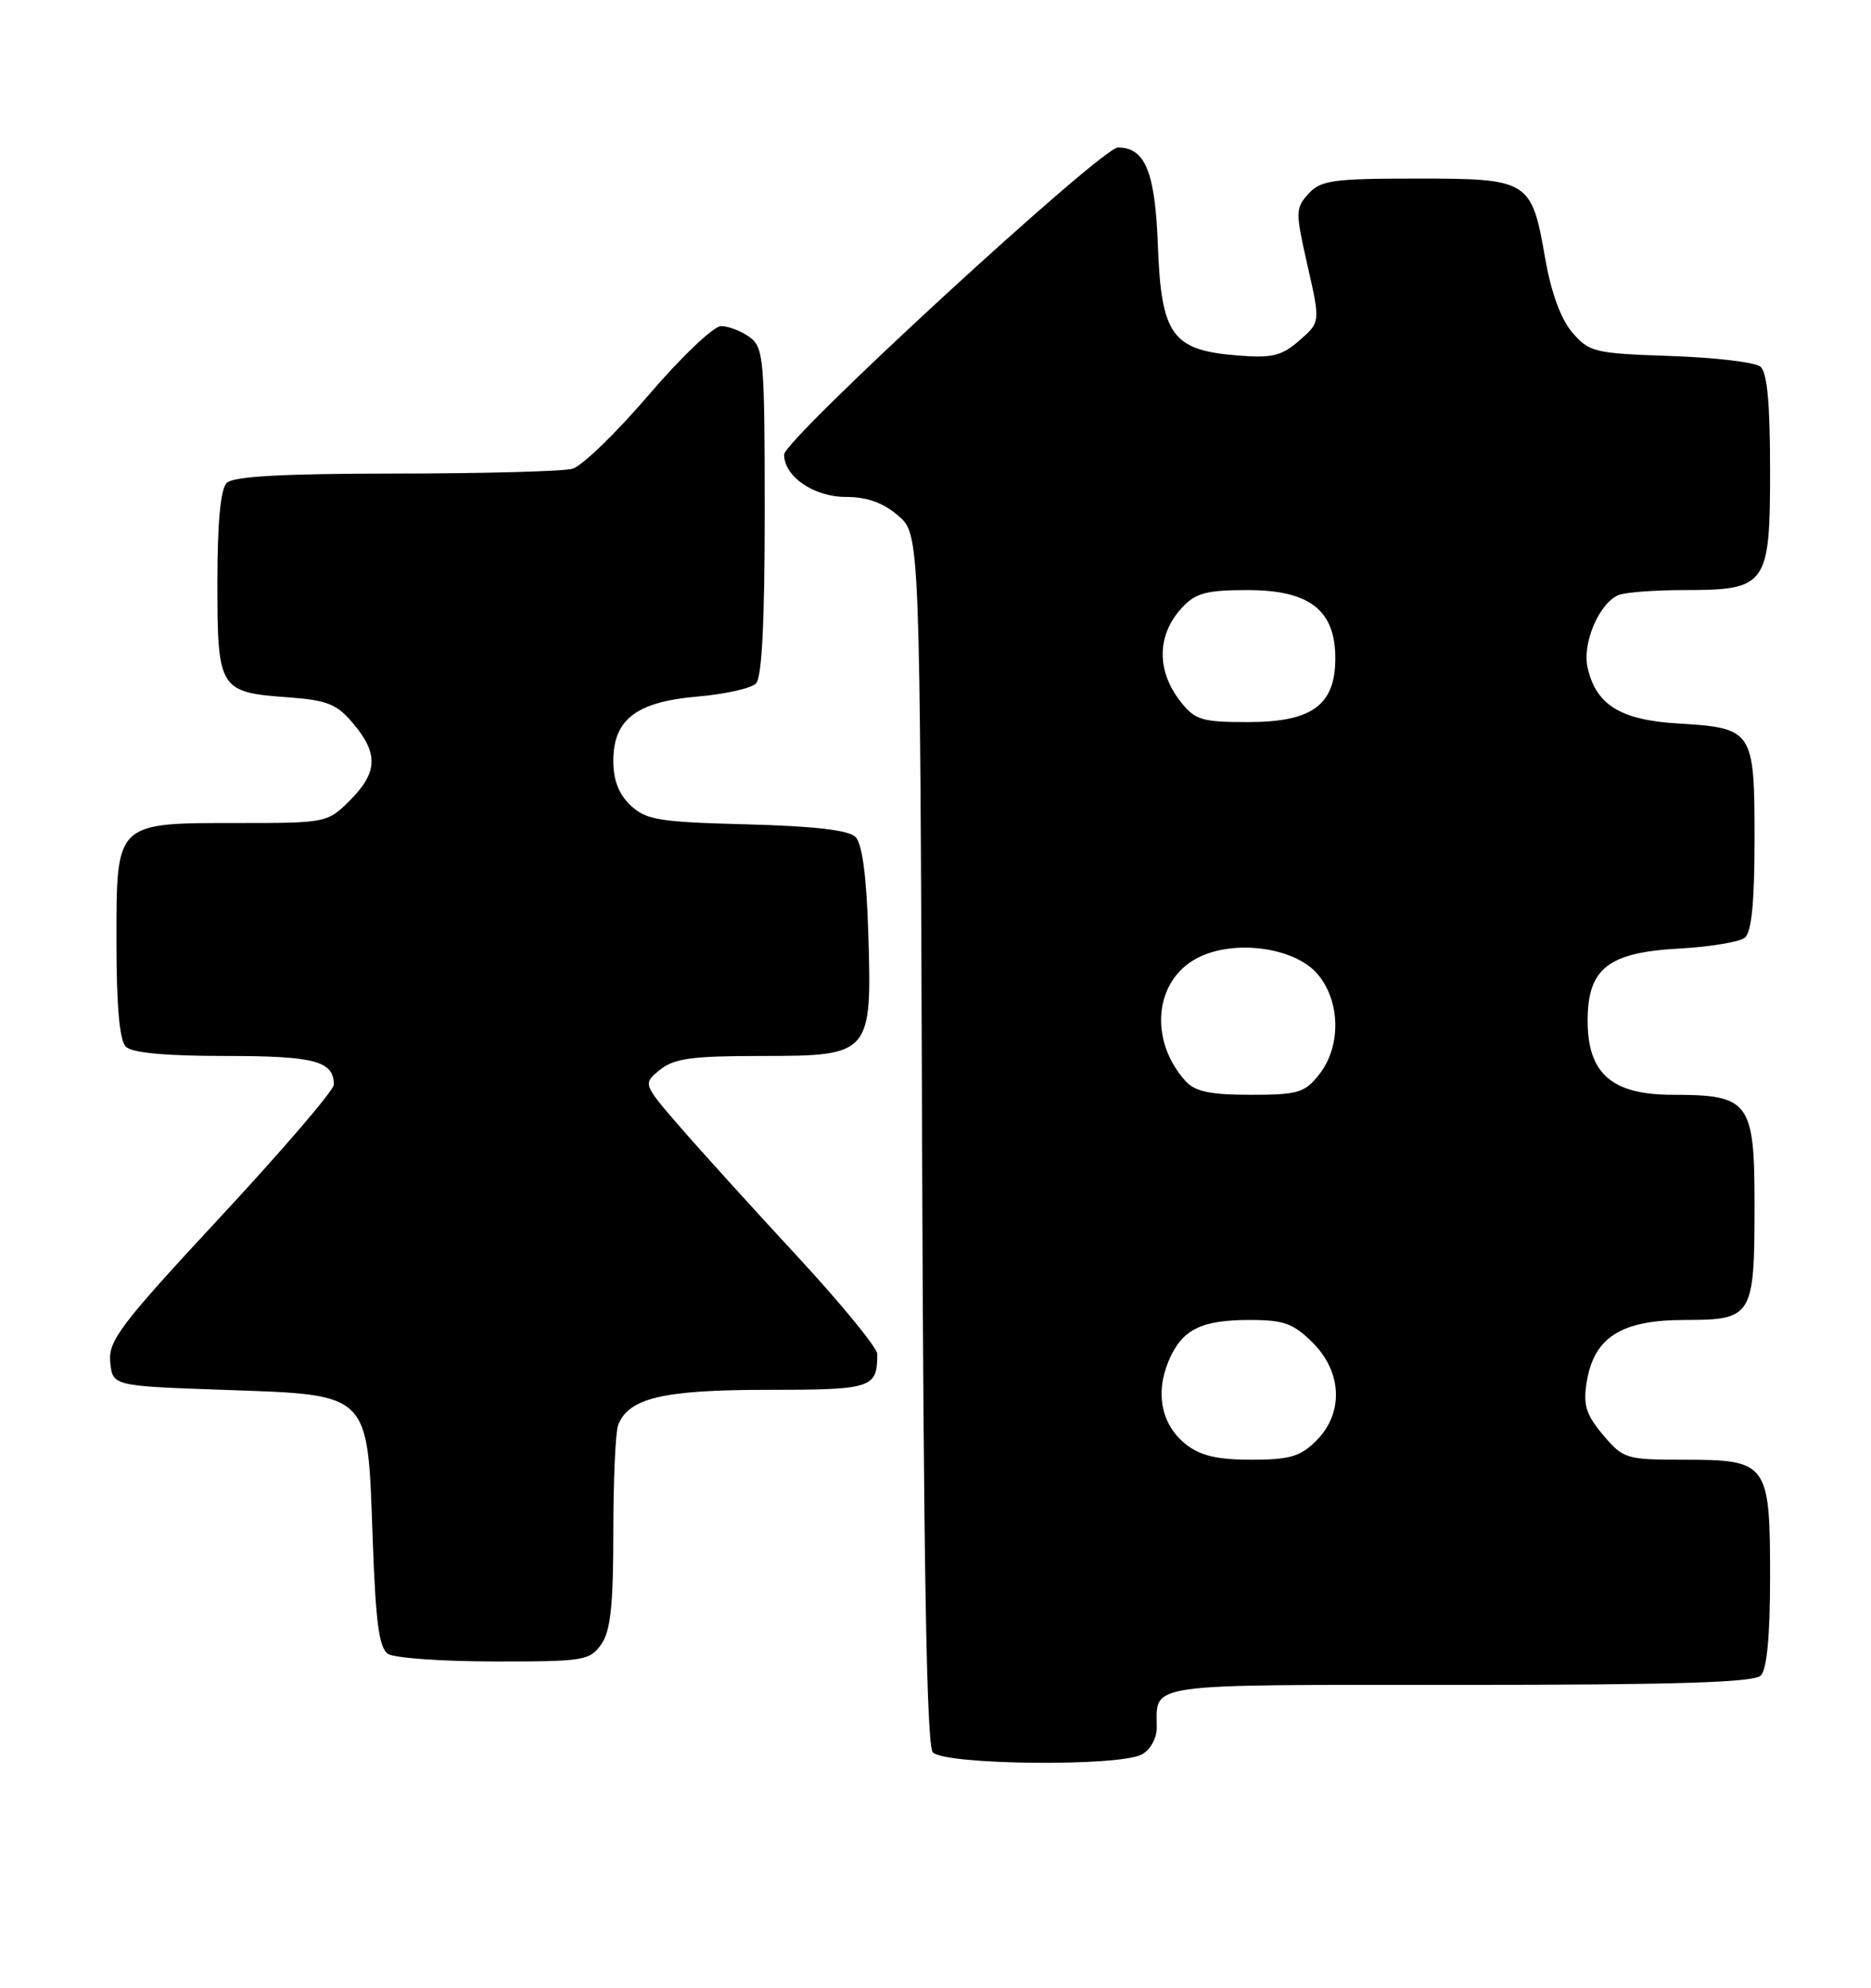 <?xml version="1.0" encoding="UTF-8" standalone="no"?>
<!DOCTYPE svg PUBLIC "-//W3C//DTD SVG 1.1//EN" "http://www.w3.org/Graphics/SVG/1.1/DTD/svg11.dtd" >
<svg xmlns="http://www.w3.org/2000/svg" xmlns:xlink="http://www.w3.org/1999/xlink" version="1.1" viewBox="0 0 241 256">
 <g >
 <path fill="currentColor"
d=" M 147.07 225.96 C 148.15 225.39 149.00 223.88 149.00 222.55 C 149.00 216.70 146.87 217.00 187.91 217.00 C 215.89 217.00 225.91 216.69 226.80 215.80 C 227.59 215.01 228.00 210.72 228.00 203.13 C 228.00 188.43 227.69 188.00 216.93 188.00 C 209.44 188.00 209.09 187.89 206.49 184.81 C 204.30 182.21 203.91 180.95 204.37 178.06 C 205.29 172.24 208.81 170.00 217.02 170.00 C 225.75 170.00 226.00 169.58 226.00 155.12 C 226.00 141.89 225.33 141.00 215.45 141.00 C 207.62 141.00 204.50 138.28 204.50 131.45 C 204.50 124.75 207.13 122.67 216.24 122.17 C 220.24 121.95 224.06 121.32 224.75 120.77 C 225.62 120.06 226.00 116.20 226.00 108.00 C 226.00 94.05 225.81 93.76 216.15 93.18 C 208.72 92.74 205.55 90.77 204.49 85.95 C 203.79 82.76 206.04 77.58 208.54 76.62 C 209.44 76.28 213.18 76.00 216.86 76.00 C 227.59 76.00 228.00 75.43 228.00 60.57 C 228.00 51.92 227.63 47.94 226.75 47.22 C 226.06 46.65 220.85 46.04 215.16 45.85 C 205.40 45.52 204.70 45.35 202.53 42.83 C 201.06 41.12 199.81 37.71 199.04 33.33 C 197.28 23.19 196.97 23.00 182.50 23.00 C 171.67 23.00 170.11 23.22 168.54 24.96 C 166.86 26.81 166.85 27.30 168.42 34.21 C 170.08 41.50 170.08 41.50 167.36 43.86 C 165.04 45.87 163.85 46.15 159.26 45.77 C 150.99 45.09 149.58 43.13 149.15 31.72 C 148.80 22.14 147.52 19.00 144.00 19.00 C 141.87 19.00 101.00 56.58 101.00 58.55 C 101.00 61.37 104.83 64.00 108.94 64.00 C 111.67 64.00 113.75 64.74 115.69 66.41 C 118.50 68.83 118.50 68.83 118.77 146.58 C 118.96 201.48 119.36 224.73 120.14 225.67 C 121.50 227.31 144.09 227.56 147.07 225.96 Z  M 77.44 211.78 C 78.65 210.06 79.00 206.78 79.00 197.36 C 79.00 190.65 79.28 184.44 79.62 183.54 C 80.96 180.05 85.42 179.00 98.84 179.00 C 112.35 179.00 113.00 178.79 113.00 174.39 C 113.00 173.59 108.39 167.96 102.75 161.86 C 97.11 155.77 90.31 148.27 87.64 145.19 C 82.79 139.59 82.79 139.59 85.00 137.79 C 86.83 136.31 89.13 136.00 98.09 136.00 C 112.17 136.00 112.33 135.82 111.84 120.09 C 111.61 112.82 111.06 108.66 110.20 107.80 C 109.31 106.91 104.90 106.40 96.20 106.17 C 84.95 105.88 83.24 105.61 81.25 103.75 C 79.71 102.31 79.00 100.50 79.00 98.00 C 79.00 92.65 81.97 90.38 89.87 89.71 C 93.37 89.41 96.74 88.66 97.37 88.03 C 98.14 87.26 98.50 80.22 98.50 65.87 C 98.50 46.21 98.37 44.75 96.56 43.42 C 95.49 42.64 93.84 42.00 92.88 42.00 C 91.92 42.00 87.72 46.00 83.54 50.89 C 79.35 55.78 74.94 60.05 73.72 60.38 C 72.50 60.71 62.25 60.98 50.95 60.99 C 36.32 61.00 30.05 61.35 29.20 62.20 C 28.40 63.00 28.00 67.33 28.00 75.08 C 28.00 88.79 28.24 89.17 37.10 89.81 C 42.17 90.18 43.39 90.67 45.51 93.20 C 48.76 97.06 48.65 99.50 45.08 103.08 C 42.19 105.96 42.02 106.00 30.80 106.00 C 14.77 106.00 15.00 105.77 15.00 121.36 C 15.00 129.55 15.40 134.00 16.20 134.80 C 17.00 135.60 21.31 136.00 29.00 136.00 C 40.55 136.00 43.00 136.65 43.00 139.70 C 43.00 140.42 36.45 148.06 28.45 156.67 C 15.51 170.60 13.93 172.68 14.20 175.42 C 14.50 178.50 14.50 178.50 28.72 179.00 C 47.87 179.67 47.32 179.14 48.00 198.06 C 48.39 209.04 48.83 212.28 50.00 213.02 C 50.83 213.54 56.99 213.98 63.69 213.98 C 75.17 214.00 75.98 213.87 77.44 211.78 Z  M 152.76 186.02 C 149.63 183.57 148.77 179.48 150.51 175.33 C 152.21 171.24 154.66 170.00 161.01 170.00 C 165.36 170.00 166.60 170.45 169.08 172.92 C 172.90 176.74 173.09 182.00 169.55 185.55 C 167.49 187.60 166.12 188.00 161.18 188.00 C 156.81 188.00 154.62 187.49 152.76 186.02 Z  M 152.72 139.25 C 147.94 133.96 148.68 126.25 154.25 123.37 C 158.94 120.95 166.73 121.98 169.69 125.43 C 172.67 128.90 172.78 134.74 169.93 138.37 C 168.05 140.75 167.21 141.00 161.08 141.00 C 155.90 141.00 153.94 140.59 152.72 139.25 Z  M 152.07 90.37 C 148.93 86.37 149.00 81.77 152.26 78.25 C 154.01 76.37 155.40 76.00 160.72 76.00 C 168.68 76.00 172.00 78.58 172.00 84.78 C 172.00 90.81 169.01 93.00 160.76 93.00 C 154.81 93.00 153.94 92.74 152.07 90.37 Z "/>
</g>
</svg>